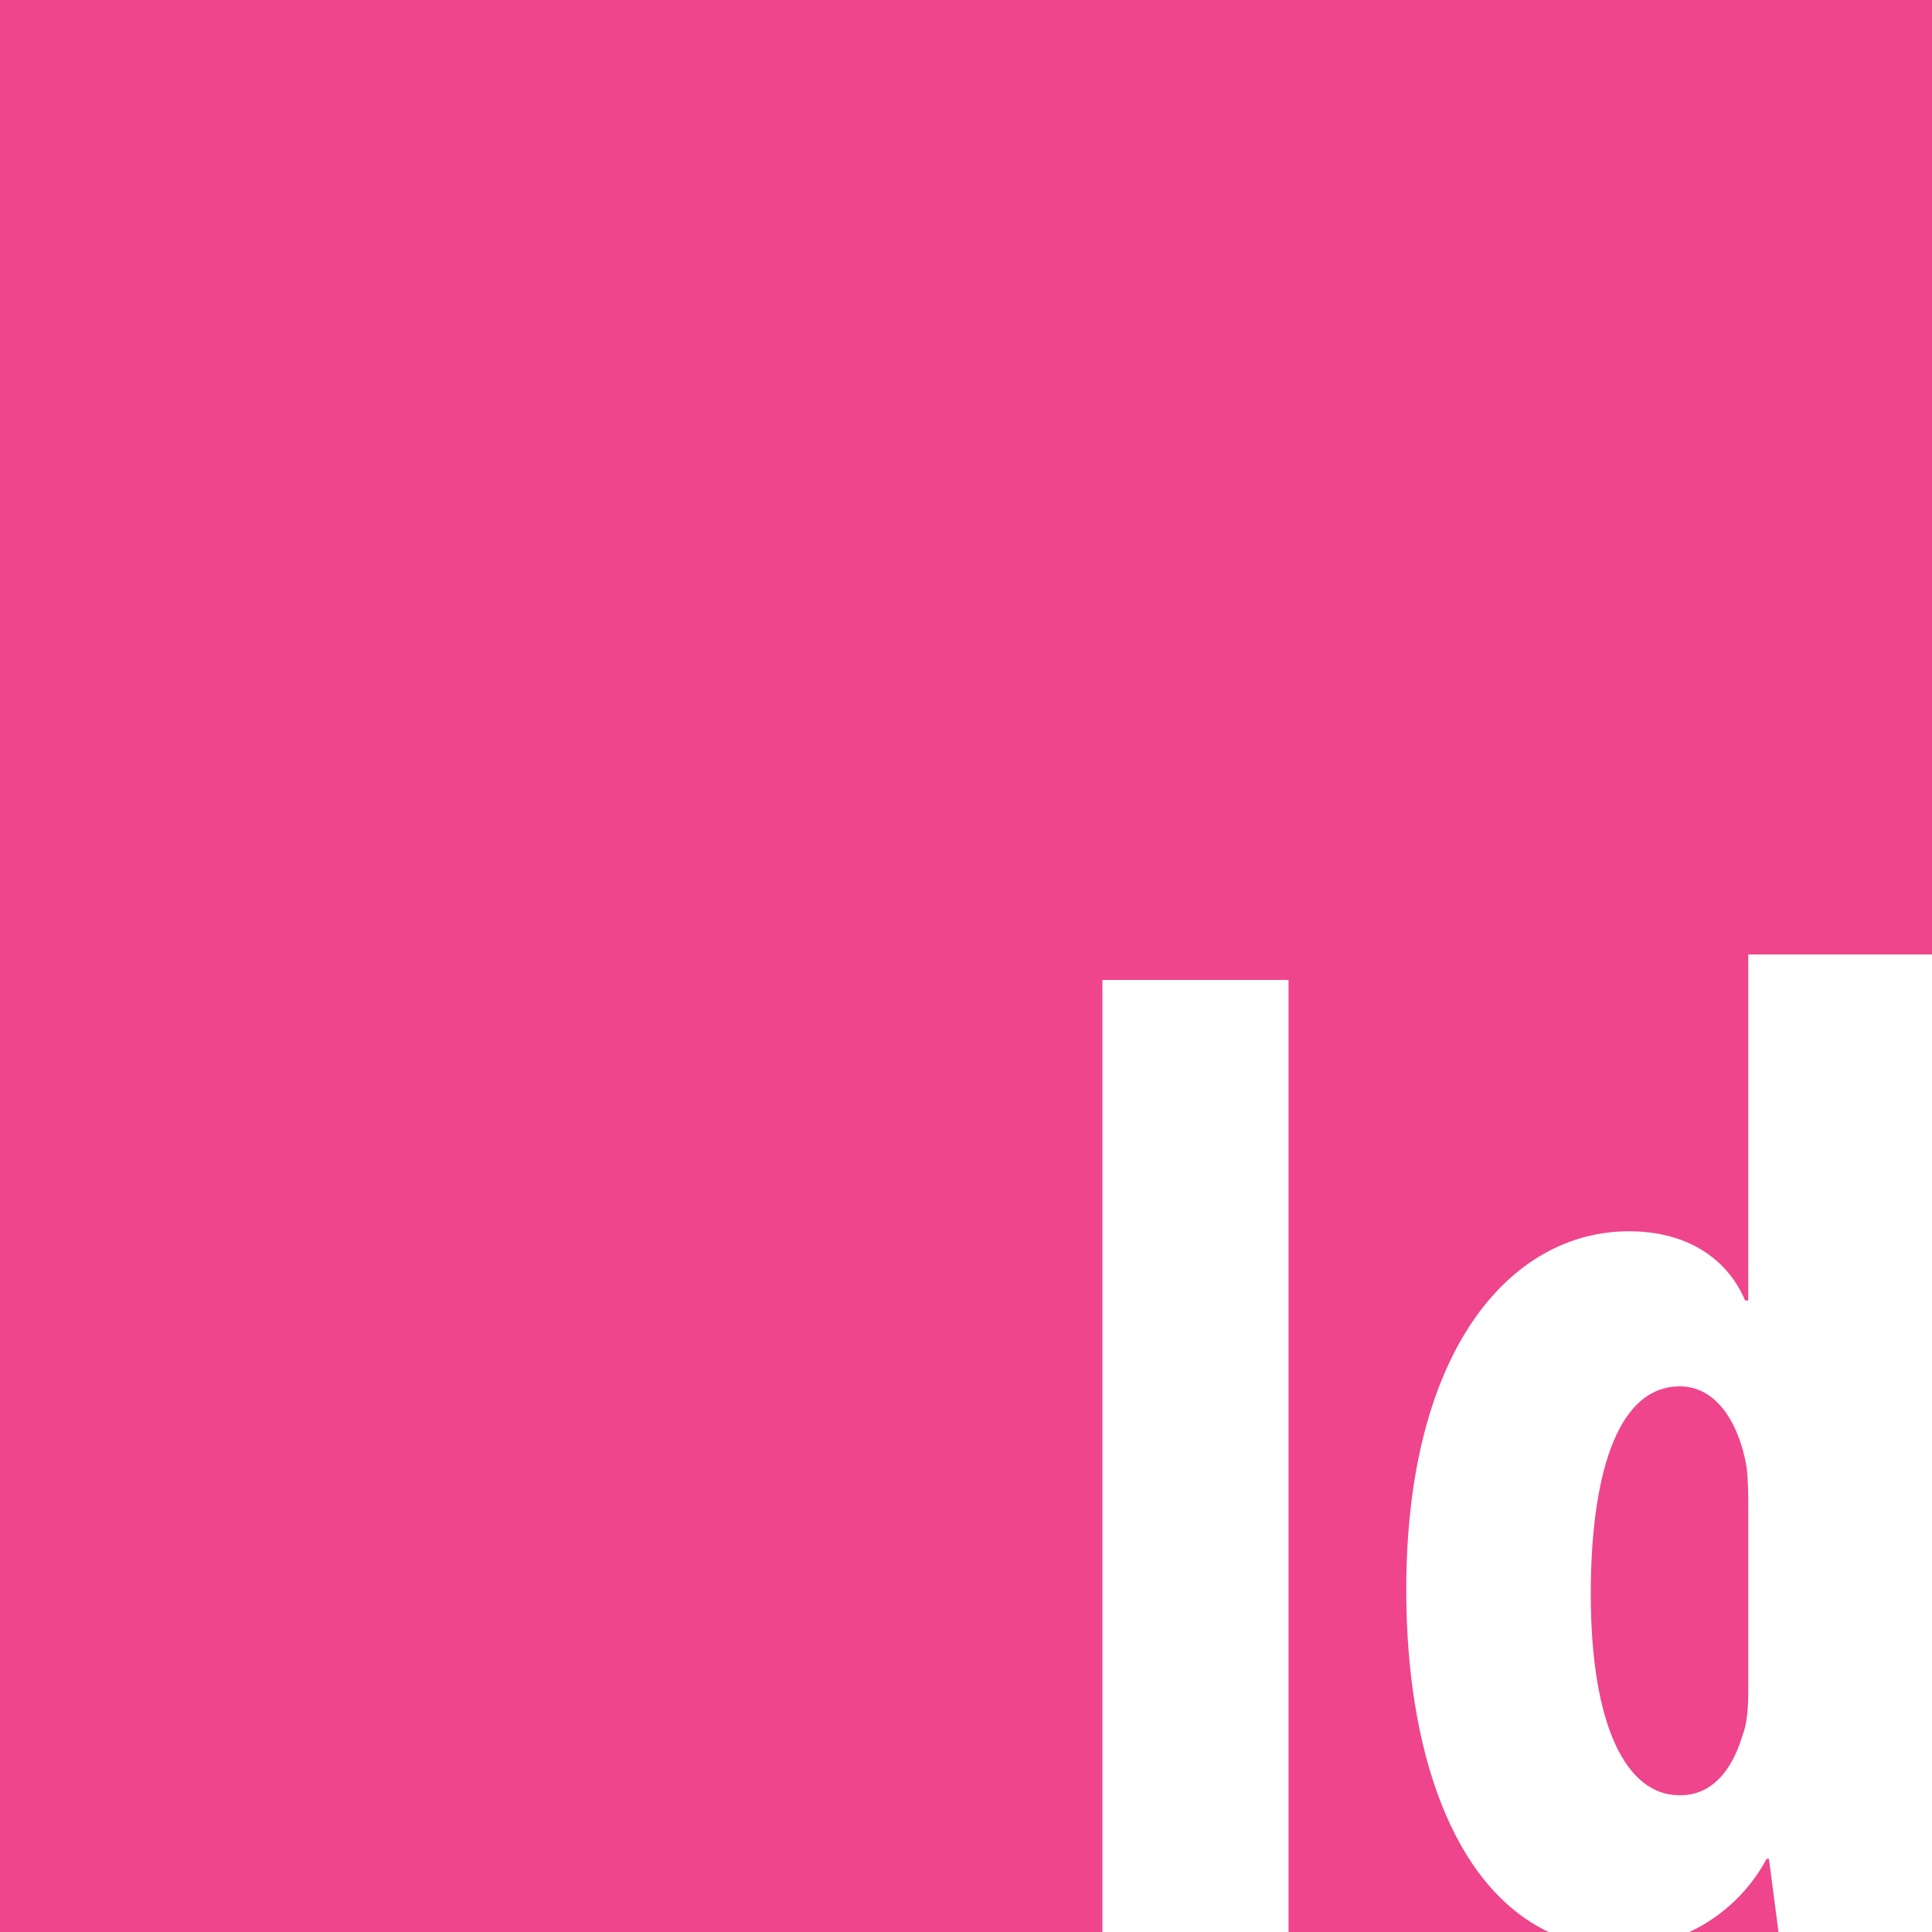 <?xml version="1.0" ?><svg id="Layer_1" style="enable-background:new 0 0 242.9 242.9;" version="1.1" viewBox="0 0 242.9 242.9" xml:space="preserve" xmlns="http://www.w3.org/2000/svg" xmlns:xlink="http://www.w3.org/1999/xlink"><style type="text/css">
	.st0{fill:#EE458C;}
</style><path class="st0" d="M242.9,0v120h-23.1v43.5h-0.4c-2.1-5-7-8.7-14.6-8.7c-14.8,0-28,14.8-28,45.1c0,19.9,5.7,37.2,17.9,43H162  V123.2h-23.4v119.7H0V0H242.9z M219.1,218.1c0.5-1.2,0.7-3.2,0.7-5.4v-23c0-1.6,0-3.4-0.2-5.2c-0.9-5.4-3.7-10.2-8.4-10.2  c-8.2,0-11.2,12-11.2,26.1c0,16.6,4.5,25.3,11.1,25.3C213.9,225.8,217.3,224.2,219.1,218.1z M222.1,233.7c-2,3.8-5.4,7.2-9.7,9.2  h11.2l-1.2-9.2H222.1z"/></svg>